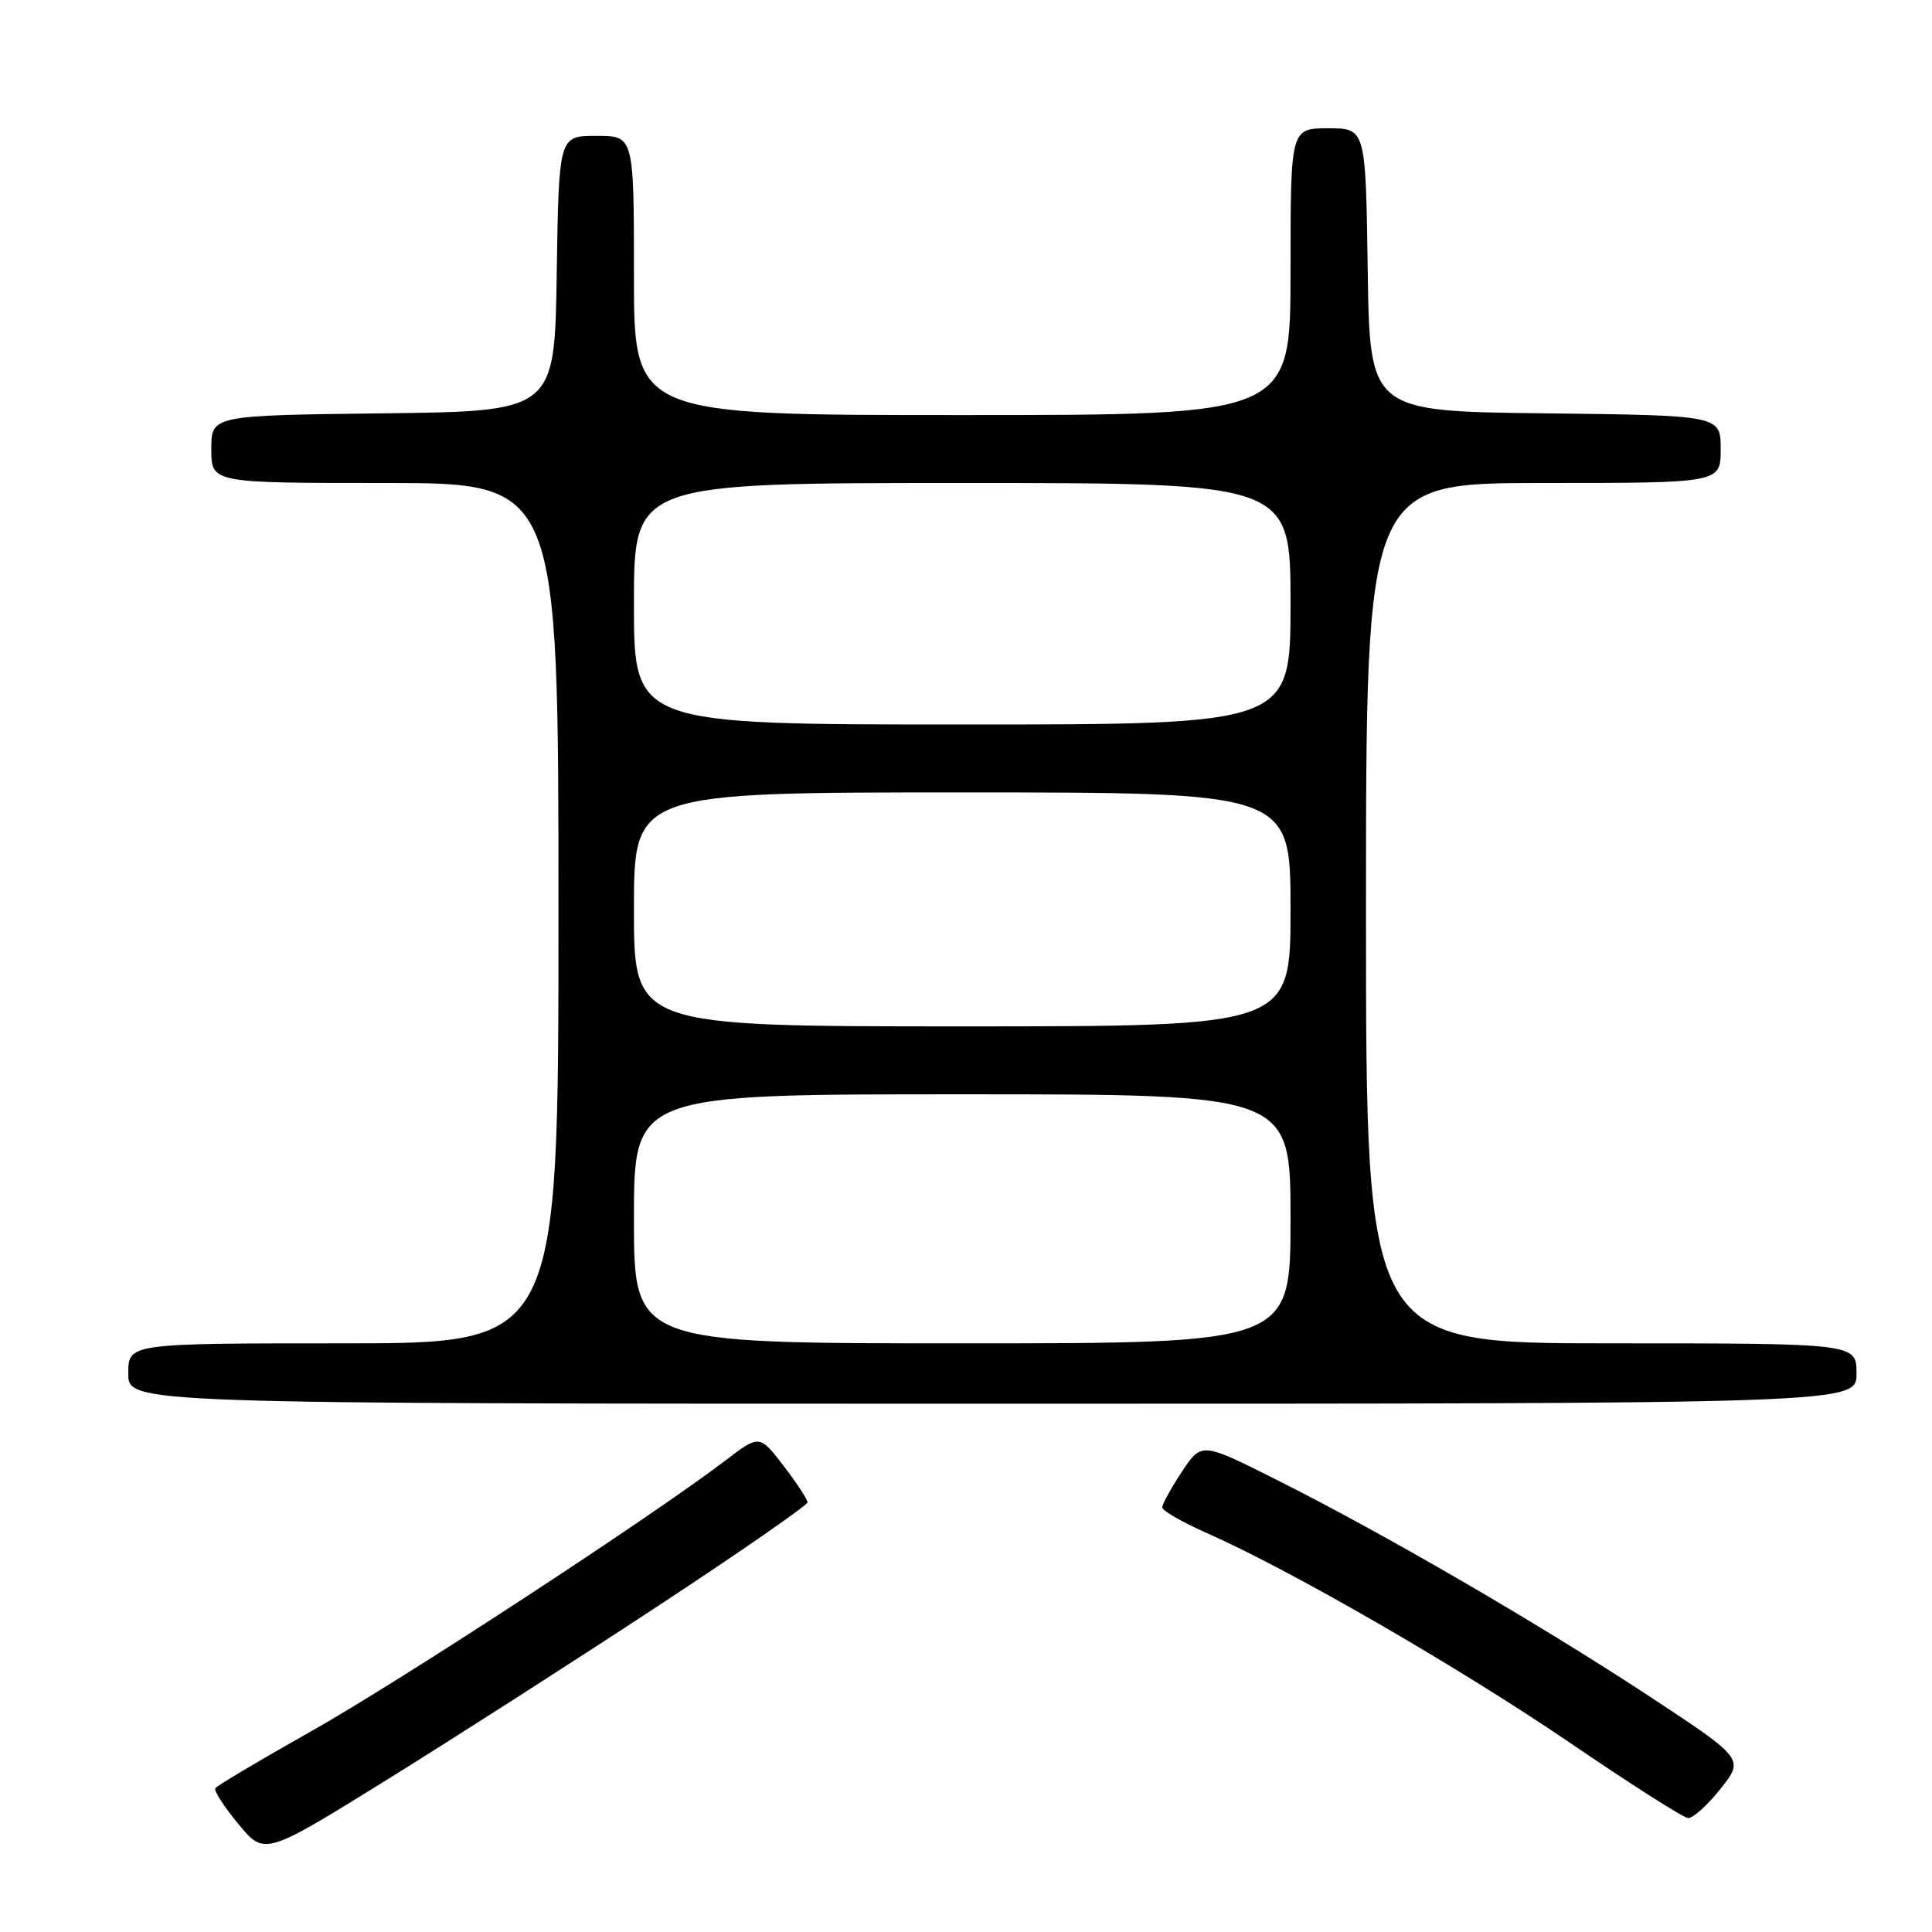 <?xml version="1.0" encoding="UTF-8" standalone="no"?>
<!DOCTYPE svg PUBLIC "-//W3C//DTD SVG 1.1//EN" "http://www.w3.org/Graphics/SVG/1.1/DTD/svg11.dtd" >
<svg xmlns="http://www.w3.org/2000/svg" xmlns:xlink="http://www.w3.org/1999/xlink" version="1.1" viewBox="0 0 256 256">
 <g >
 <path fill="currentColor"
d=" M 87.25 212.76 C 98.11 205.62 107.00 199.45 107.00 199.07 C 107.00 198.68 105.57 196.50 103.82 194.22 C 100.63 190.08 100.63 190.08 96.07 193.56 C 86.29 201.01 52.89 222.84 41.20 229.42 C 34.44 233.23 28.73 236.62 28.53 236.95 C 28.32 237.29 29.71 239.43 31.61 241.72 C 35.06 245.88 35.06 245.88 51.28 235.82 C 60.20 230.28 76.39 219.91 87.25 212.76 Z  M 227.98 237.02 C 231.13 233.05 231.13 233.05 218.32 224.62 C 203.65 214.99 183.31 203.18 169.02 196.01 C 159.21 191.09 159.21 191.09 156.60 195.02 C 155.17 197.19 154.00 199.31 154.00 199.74 C 154.00 200.17 156.68 201.71 159.96 203.16 C 171.11 208.09 193.45 221.00 208.00 230.91 C 215.97 236.35 223.02 240.84 223.67 240.90 C 224.31 240.95 226.25 239.21 227.98 237.02 Z  M 246.00 182.00 C 246.00 178.00 246.00 178.00 213.50 178.00 C 181.00 178.00 181.00 178.00 181.00 121.00 C 181.00 64.00 181.00 64.00 204.50 64.00 C 228.00 64.00 228.00 64.00 228.00 59.52 C 228.00 55.04 228.00 55.04 204.75 54.77 C 181.50 54.50 181.50 54.50 181.23 35.75 C 180.96 17.00 180.96 17.00 175.98 17.00 C 171.00 17.00 171.00 17.00 171.00 36.00 C 171.00 55.00 171.00 55.00 127.50 55.00 C 84.00 55.00 84.00 55.00 84.00 36.50 C 84.00 18.00 84.00 18.00 79.02 18.00 C 74.05 18.00 74.05 18.00 73.77 36.25 C 73.50 54.50 73.50 54.50 50.75 54.77 C 28.00 55.04 28.00 55.04 28.00 59.52 C 28.00 64.00 28.00 64.00 51.00 64.00 C 74.00 64.00 74.00 64.00 74.00 121.00 C 74.00 178.00 74.00 178.00 45.50 178.00 C 17.00 178.00 17.00 178.00 17.00 182.00 C 17.00 186.00 17.00 186.00 131.50 186.00 C 246.00 186.00 246.00 186.00 246.00 182.00 Z  M 84.00 161.50 C 84.00 145.00 84.00 145.00 127.50 145.00 C 171.00 145.00 171.00 145.00 171.00 161.50 C 171.00 178.00 171.00 178.00 127.50 178.00 C 84.00 178.00 84.00 178.00 84.00 161.50 Z  M 84.00 120.50 C 84.00 105.00 84.00 105.00 127.50 105.00 C 171.00 105.00 171.00 105.00 171.00 120.50 C 171.00 136.00 171.00 136.00 127.50 136.00 C 84.00 136.00 84.00 136.00 84.00 120.50 Z  M 84.00 80.00 C 84.00 64.00 84.00 64.00 127.50 64.00 C 171.00 64.00 171.00 64.00 171.00 80.00 C 171.00 96.00 171.00 96.00 127.50 96.00 C 84.00 96.00 84.00 96.00 84.00 80.00 Z "/>
</g>
</svg>